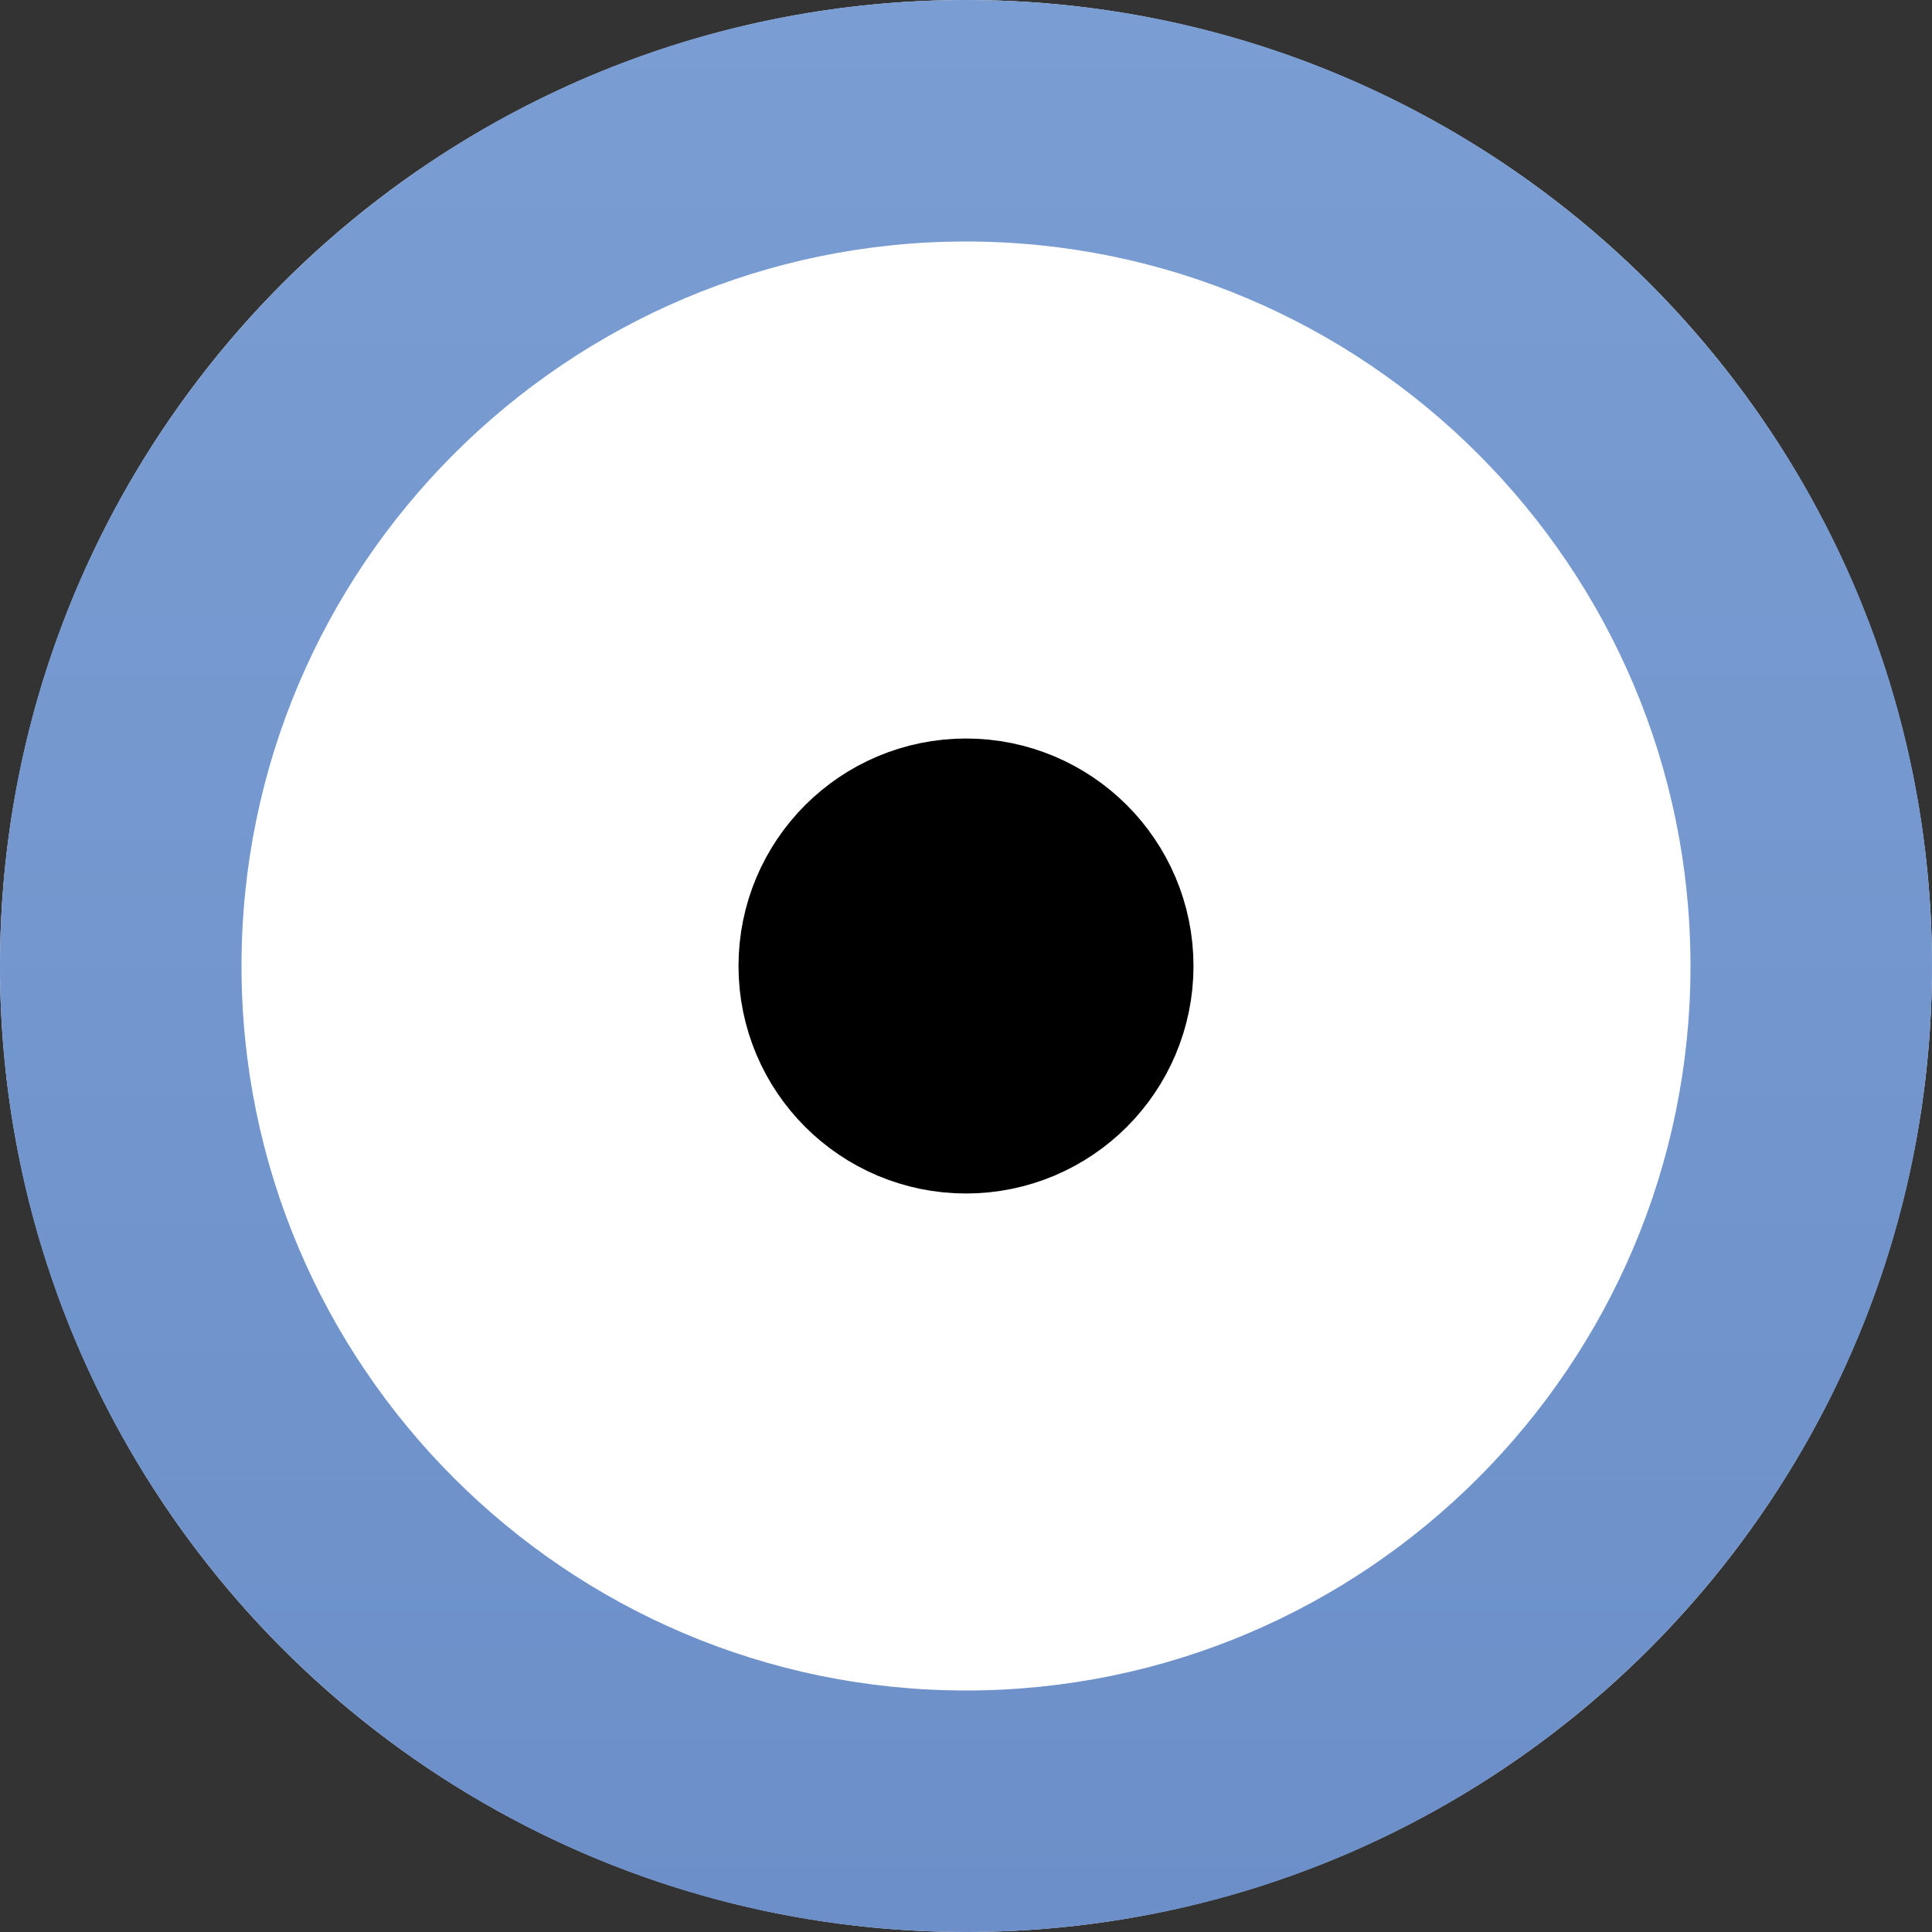 <?xml version="1.0" encoding="utf-8"?>
<!-- Generator: Adobe Illustrator 16.0.0, SVG Export Plug-In . SVG Version: 6.00 Build 0)  -->
<!DOCTYPE svg PUBLIC "-//W3C//DTD SVG 1.1//EN" "http://www.w3.org/Graphics/SVG/1.1/DTD/svg11.dtd">
<svg version="1.1" xmlns="http://www.w3.org/2000/svg" xmlns:xlink="http://www.w3.org/1999/xlink" x="0px" y="0px" width="24px"
	 height="24px" viewBox="0 0 24 24" enable-background="new 0 0 24 24" xml:space="preserve">
<rect x="0" y="0" width="24" height="24" fill="#333333" stroke="none"/>
<g id="Layer_1">
	<g>
		<circle fill="#FFFFFF" cx="12" cy="12" r="12"/>
		<linearGradient id="SVGID_1_" gradientUnits="userSpaceOnUse" x1="12.001" y1="24" x2="12.001" y2="4.882812e-04">
			<stop  offset="0" style="stop-color:#6C8FC9"/>
			<stop  offset="1" style="stop-color:#7A9ED3"/>
		</linearGradient>
		<path fill="url(#SVGID_1_)" d="M12,3c4.963,0,9,4.038,9,9c0,4.963-4.037,9-9,9c-4.962,0-9-4.037-9-9C3,7.038,7.038,3,12,3 M12,0
			C5.373,0,0,5.373,0,12c0,6.627,5.373,12,12,12c6.627,0,12-5.373,12-12C24,5.373,18.627,0,12,0L12,0z"/>
	</g>
</g>
<g id="Layer_2">
	<circle stroke="#000000" stroke-width="3" stroke-linejoin="bevel" stroke-miterlimit="10" cx="12" cy="12" r="1.326"/>
</g>
</svg>
